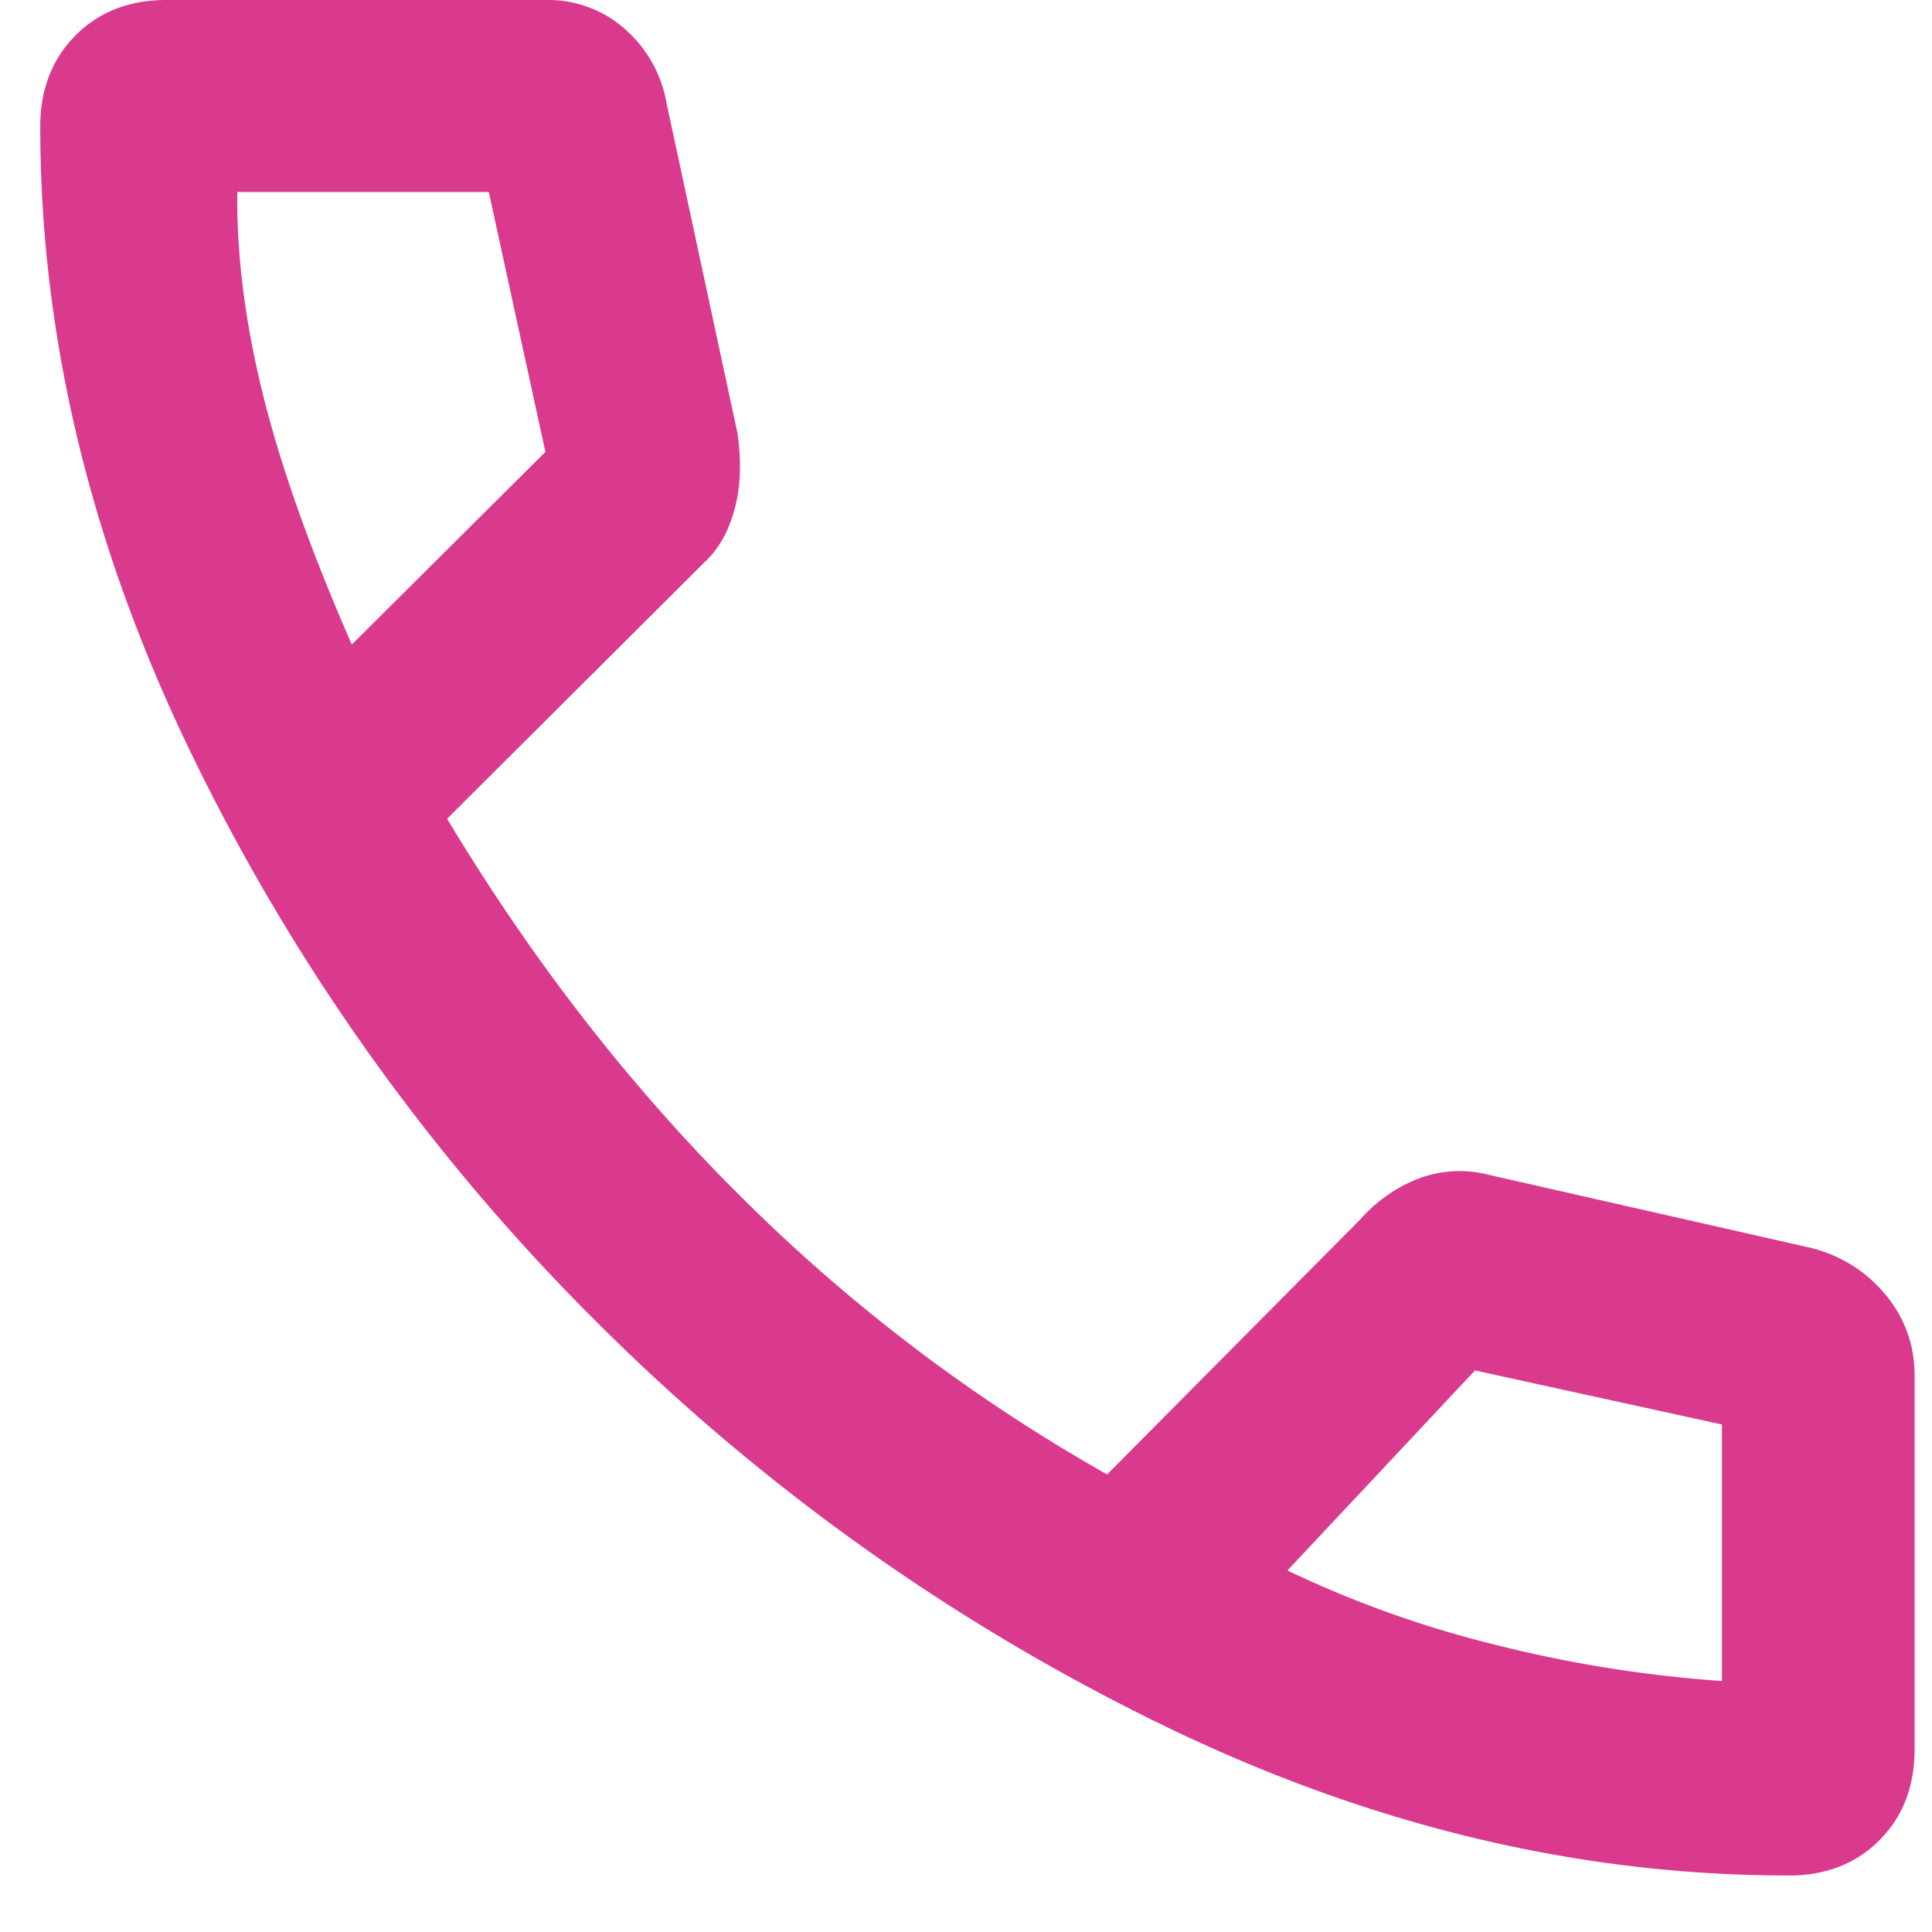 <svg xmlns="http://www.w3.org/2000/svg" width="24" height="24" viewBox="0 0 24 24"><g><g><path fill="#da3a8d" d="M21.39 20.882a16.01 16.01 0 0 1-2.786-.443 13.412 13.412 0 0 1-2.611-.93l2.33-2.485 3.068.672v3.186zM4.37 8.007zm0 0c-.516-1.18-.884-2.217-1.105-3.112-.221-.895-.327-1.732-.317-2.51h3.124l.703 3.229zm17.848 15.292c.46 0 .836-.146 1.128-.438.292-.291.438-.67.438-1.135V17.09c0-.383-.122-.72-.366-1.013a1.73 1.73 0 0 0-.944-.58l-3.958-.898a1.46 1.46 0 0 0-.863.03 1.85 1.85 0 0 0-.75.514l-3.15 3.173a21.22 21.22 0 0 1-4.525-3.427c-1.378-1.364-2.603-2.936-3.674-4.718l3.195-3.184c.175-.161.3-.38.375-.657.076-.276.088-.593.037-.95l-.88-4.094a1.581 1.581 0 0 0-.528-.934A1.432 1.432 0 0 0 6.797 0h-4.73C1.606 0 1.23.146.937.441.646.735.5 1.112.5 1.57c0 2.637.637 5.257 1.91 7.86a25.823 25.823 0 0 0 4.986 6.976 26.074 26.074 0 0 0 6.962 4.982c2.59 1.273 5.21 1.91 7.86 1.91z"/></g></g></svg>
